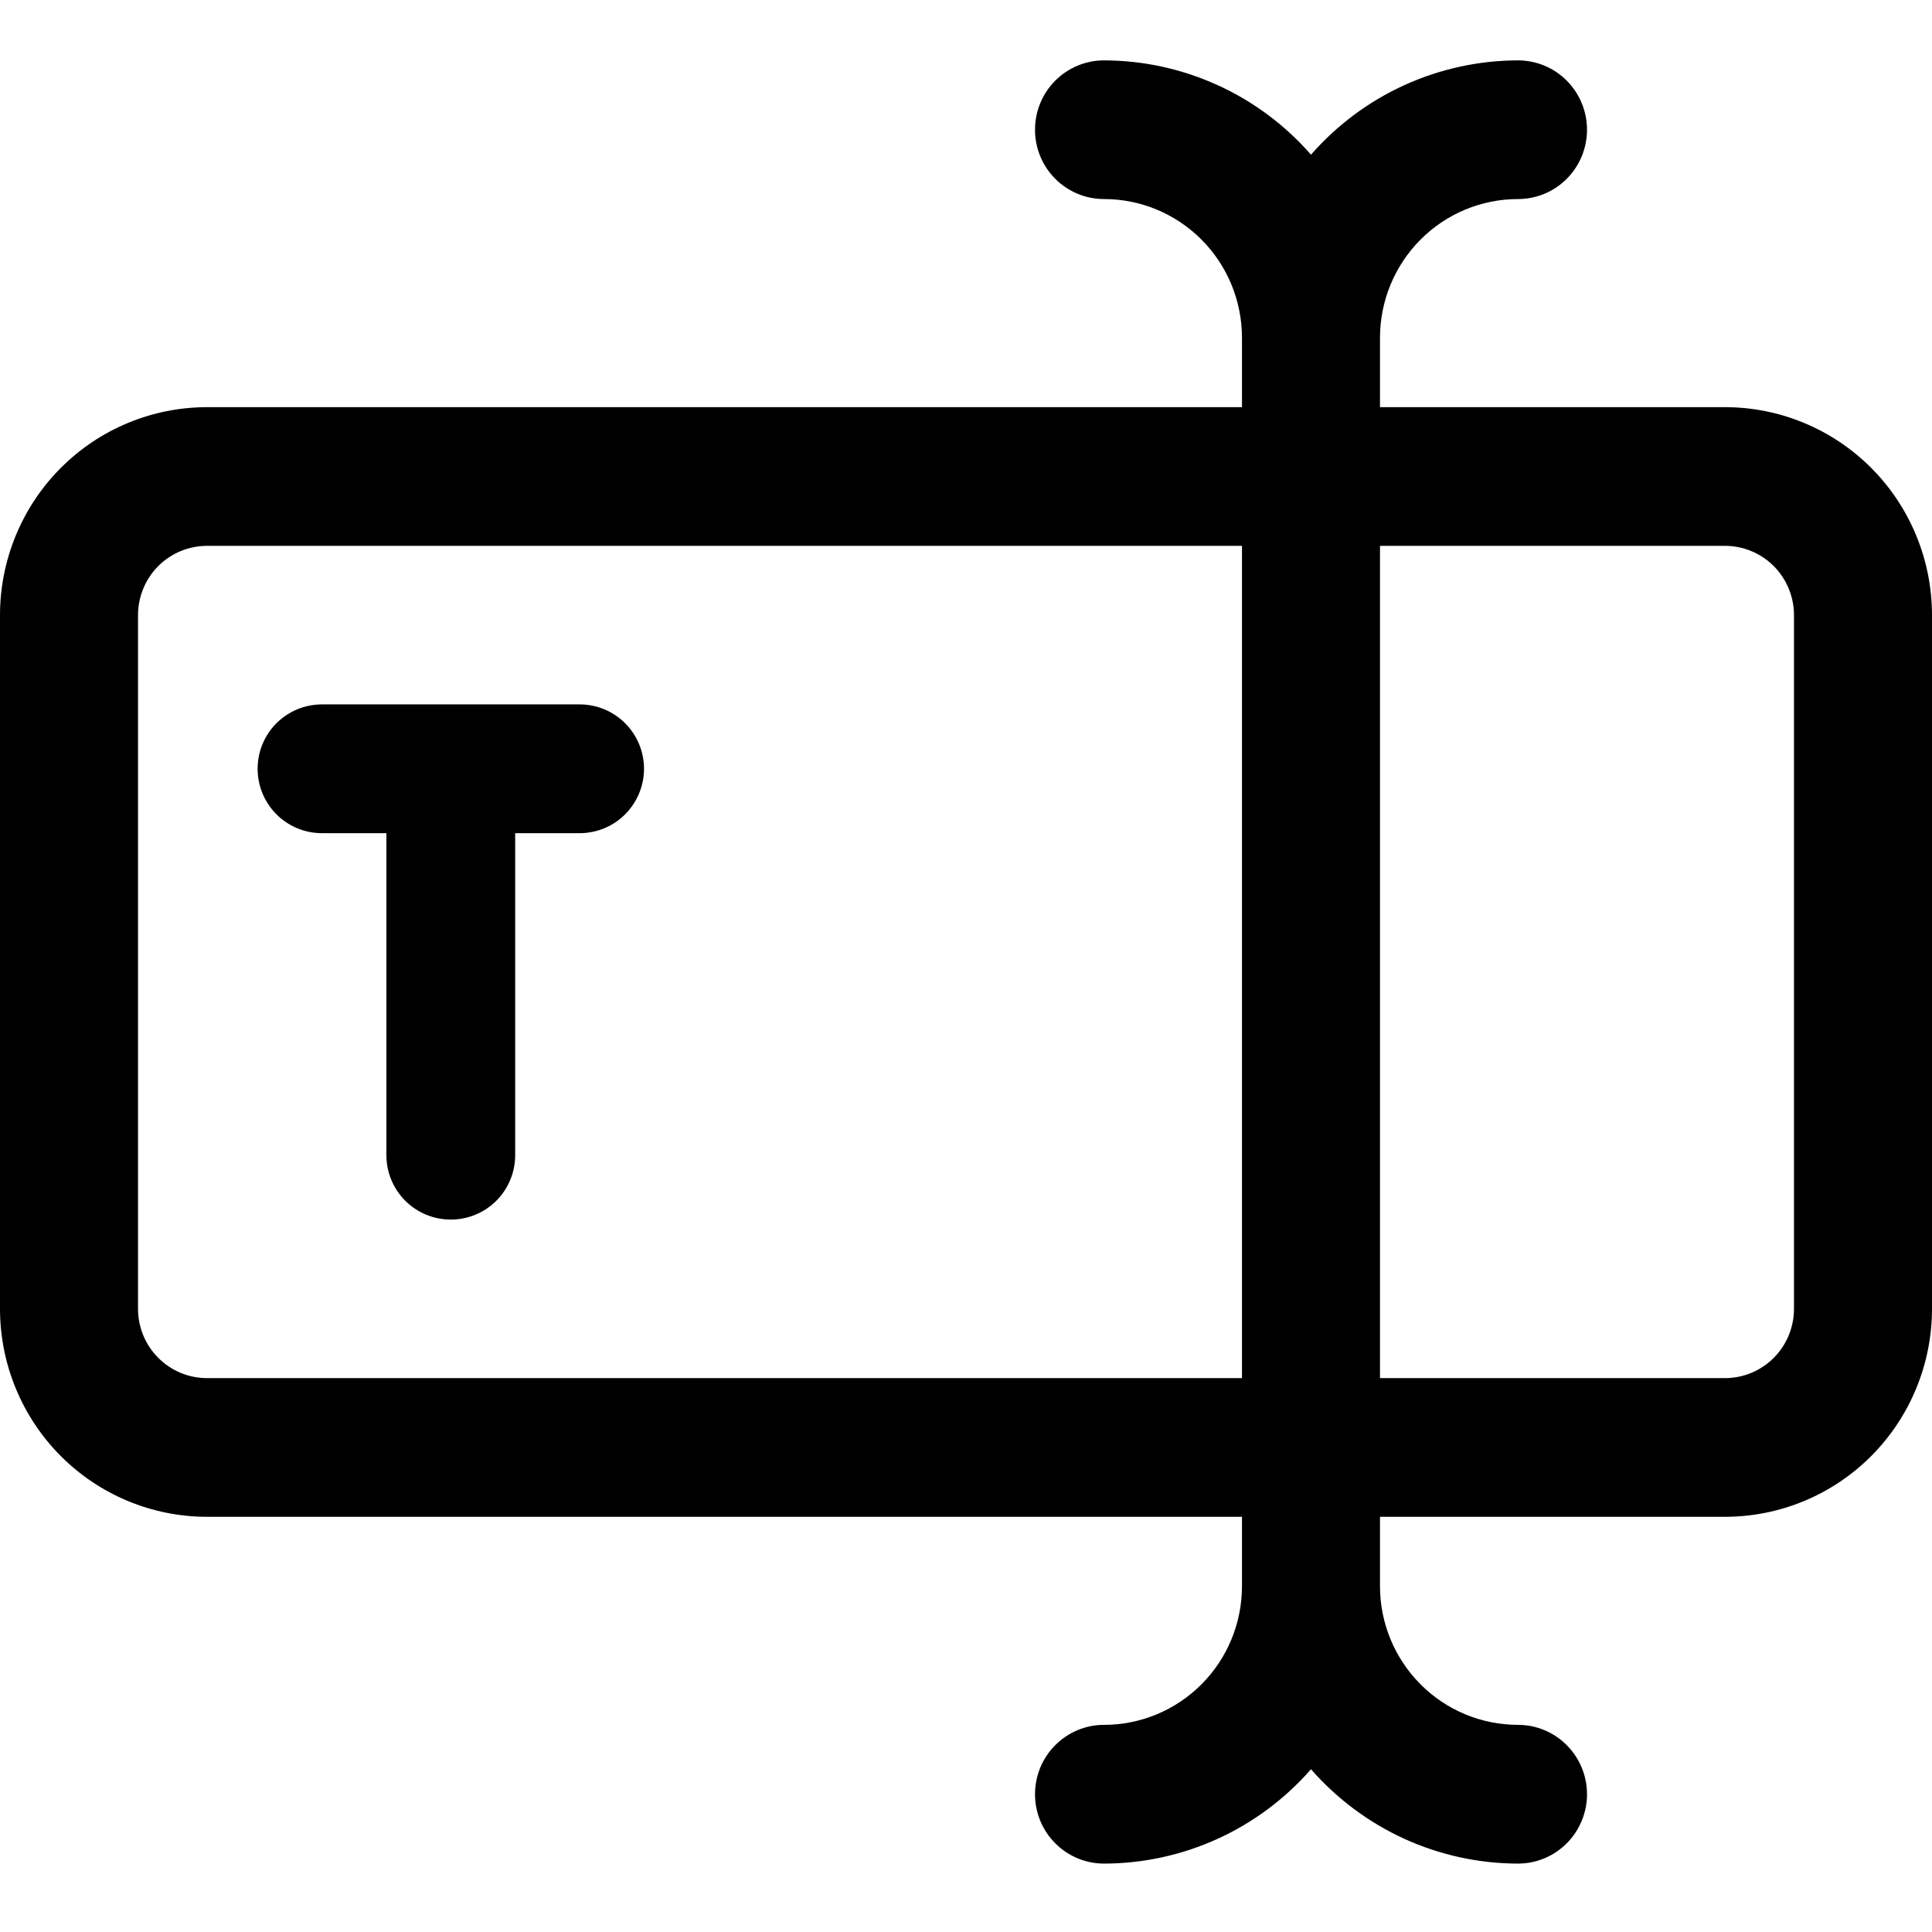 <svg width="32" height="32" viewBox="0 0 32 32" fill="none" xmlns="http://www.w3.org/2000/svg">
<path d="M28.571 6.744H22.857V5.595C22.857 4.986 23.098 4.401 23.527 3.97C23.955 3.539 24.537 3.297 25.143 3.297C25.446 3.297 25.737 3.176 25.951 2.961C26.165 2.746 26.286 2.453 26.286 2.149C26.286 1.844 26.165 1.552 25.951 1.336C25.737 1.121 25.446 1 25.143 1C24.494 1.001 23.852 1.141 23.261 1.41C22.67 1.679 22.143 2.072 21.714 2.562C21.286 2.072 20.759 1.679 20.167 1.41C19.576 1.141 18.935 1.001 18.286 1C17.983 1 17.692 1.121 17.478 1.336C17.263 1.552 17.143 1.844 17.143 2.149C17.143 2.453 17.263 2.746 17.478 2.961C17.692 3.176 17.983 3.297 18.286 3.297C18.892 3.297 19.473 3.539 19.902 3.97C20.331 4.401 20.571 4.986 20.571 5.595V6.744H3.429C2.519 6.744 1.647 7.107 1.004 7.753C0.361 8.399 0 9.276 0 10.19V21.677C0 22.591 0.361 23.467 1.004 24.114C1.647 24.76 2.519 25.123 3.429 25.123H20.571V26.272C20.571 26.881 20.331 27.465 19.902 27.896C19.473 28.327 18.892 28.569 18.286 28.569C17.983 28.569 17.692 28.69 17.478 28.906C17.263 29.121 17.143 29.413 17.143 29.718C17.143 30.023 17.263 30.315 17.478 30.53C17.692 30.746 17.983 30.867 18.286 30.867C18.935 30.866 19.576 30.726 20.167 30.457C20.759 30.187 21.286 29.794 21.714 29.304C22.143 29.794 22.67 30.187 23.261 30.457C23.852 30.726 24.494 30.866 25.143 30.867C25.446 30.867 25.737 30.746 25.951 30.53C26.165 30.315 26.286 30.023 26.286 29.718C26.286 29.413 26.165 29.121 25.951 28.906C25.737 28.69 25.446 28.569 25.143 28.569C24.537 28.569 23.955 28.327 23.527 27.896C23.098 27.465 22.857 26.881 22.857 26.272V25.123H28.571C29.481 25.123 30.353 24.76 30.996 24.114C31.639 23.467 32 22.591 32 21.677V10.19C32 9.276 31.639 8.399 30.996 7.753C30.353 7.107 29.481 6.744 28.571 6.744ZM3.429 22.826C3.125 22.826 2.835 22.705 2.62 22.489C2.406 22.274 2.286 21.982 2.286 21.677V10.19C2.286 9.885 2.406 9.593 2.62 9.377C2.835 9.162 3.125 9.041 3.429 9.041H20.571V22.826H3.429ZM29.714 21.677C29.714 21.982 29.594 22.274 29.38 22.489C29.165 22.705 28.875 22.826 28.571 22.826H22.857V9.041H28.571C28.875 9.041 29.165 9.162 29.38 9.377C29.594 9.593 29.714 9.885 29.714 10.19V21.677Z" fill="black"/>
<path d="M9.6 11.667H5.333C5.05 11.667 4.779 11.779 4.579 11.979C4.379 12.179 4.267 12.45 4.267 12.733C4.267 13.016 4.379 13.287 4.579 13.488C4.779 13.688 5.05 13.8 5.333 13.8H6.4V19.133C6.4 19.416 6.512 19.688 6.712 19.888C6.912 20.088 7.184 20.2 7.467 20.2C7.75 20.2 8.021 20.088 8.221 19.888C8.421 19.688 8.533 19.416 8.533 19.133V13.8H9.6C9.883 13.8 10.154 13.688 10.354 13.488C10.554 13.287 10.667 13.016 10.667 12.733C10.667 12.45 10.554 12.179 10.354 11.979C10.154 11.779 9.883 11.667 9.6 11.667Z" fill="black"/>
</svg>
